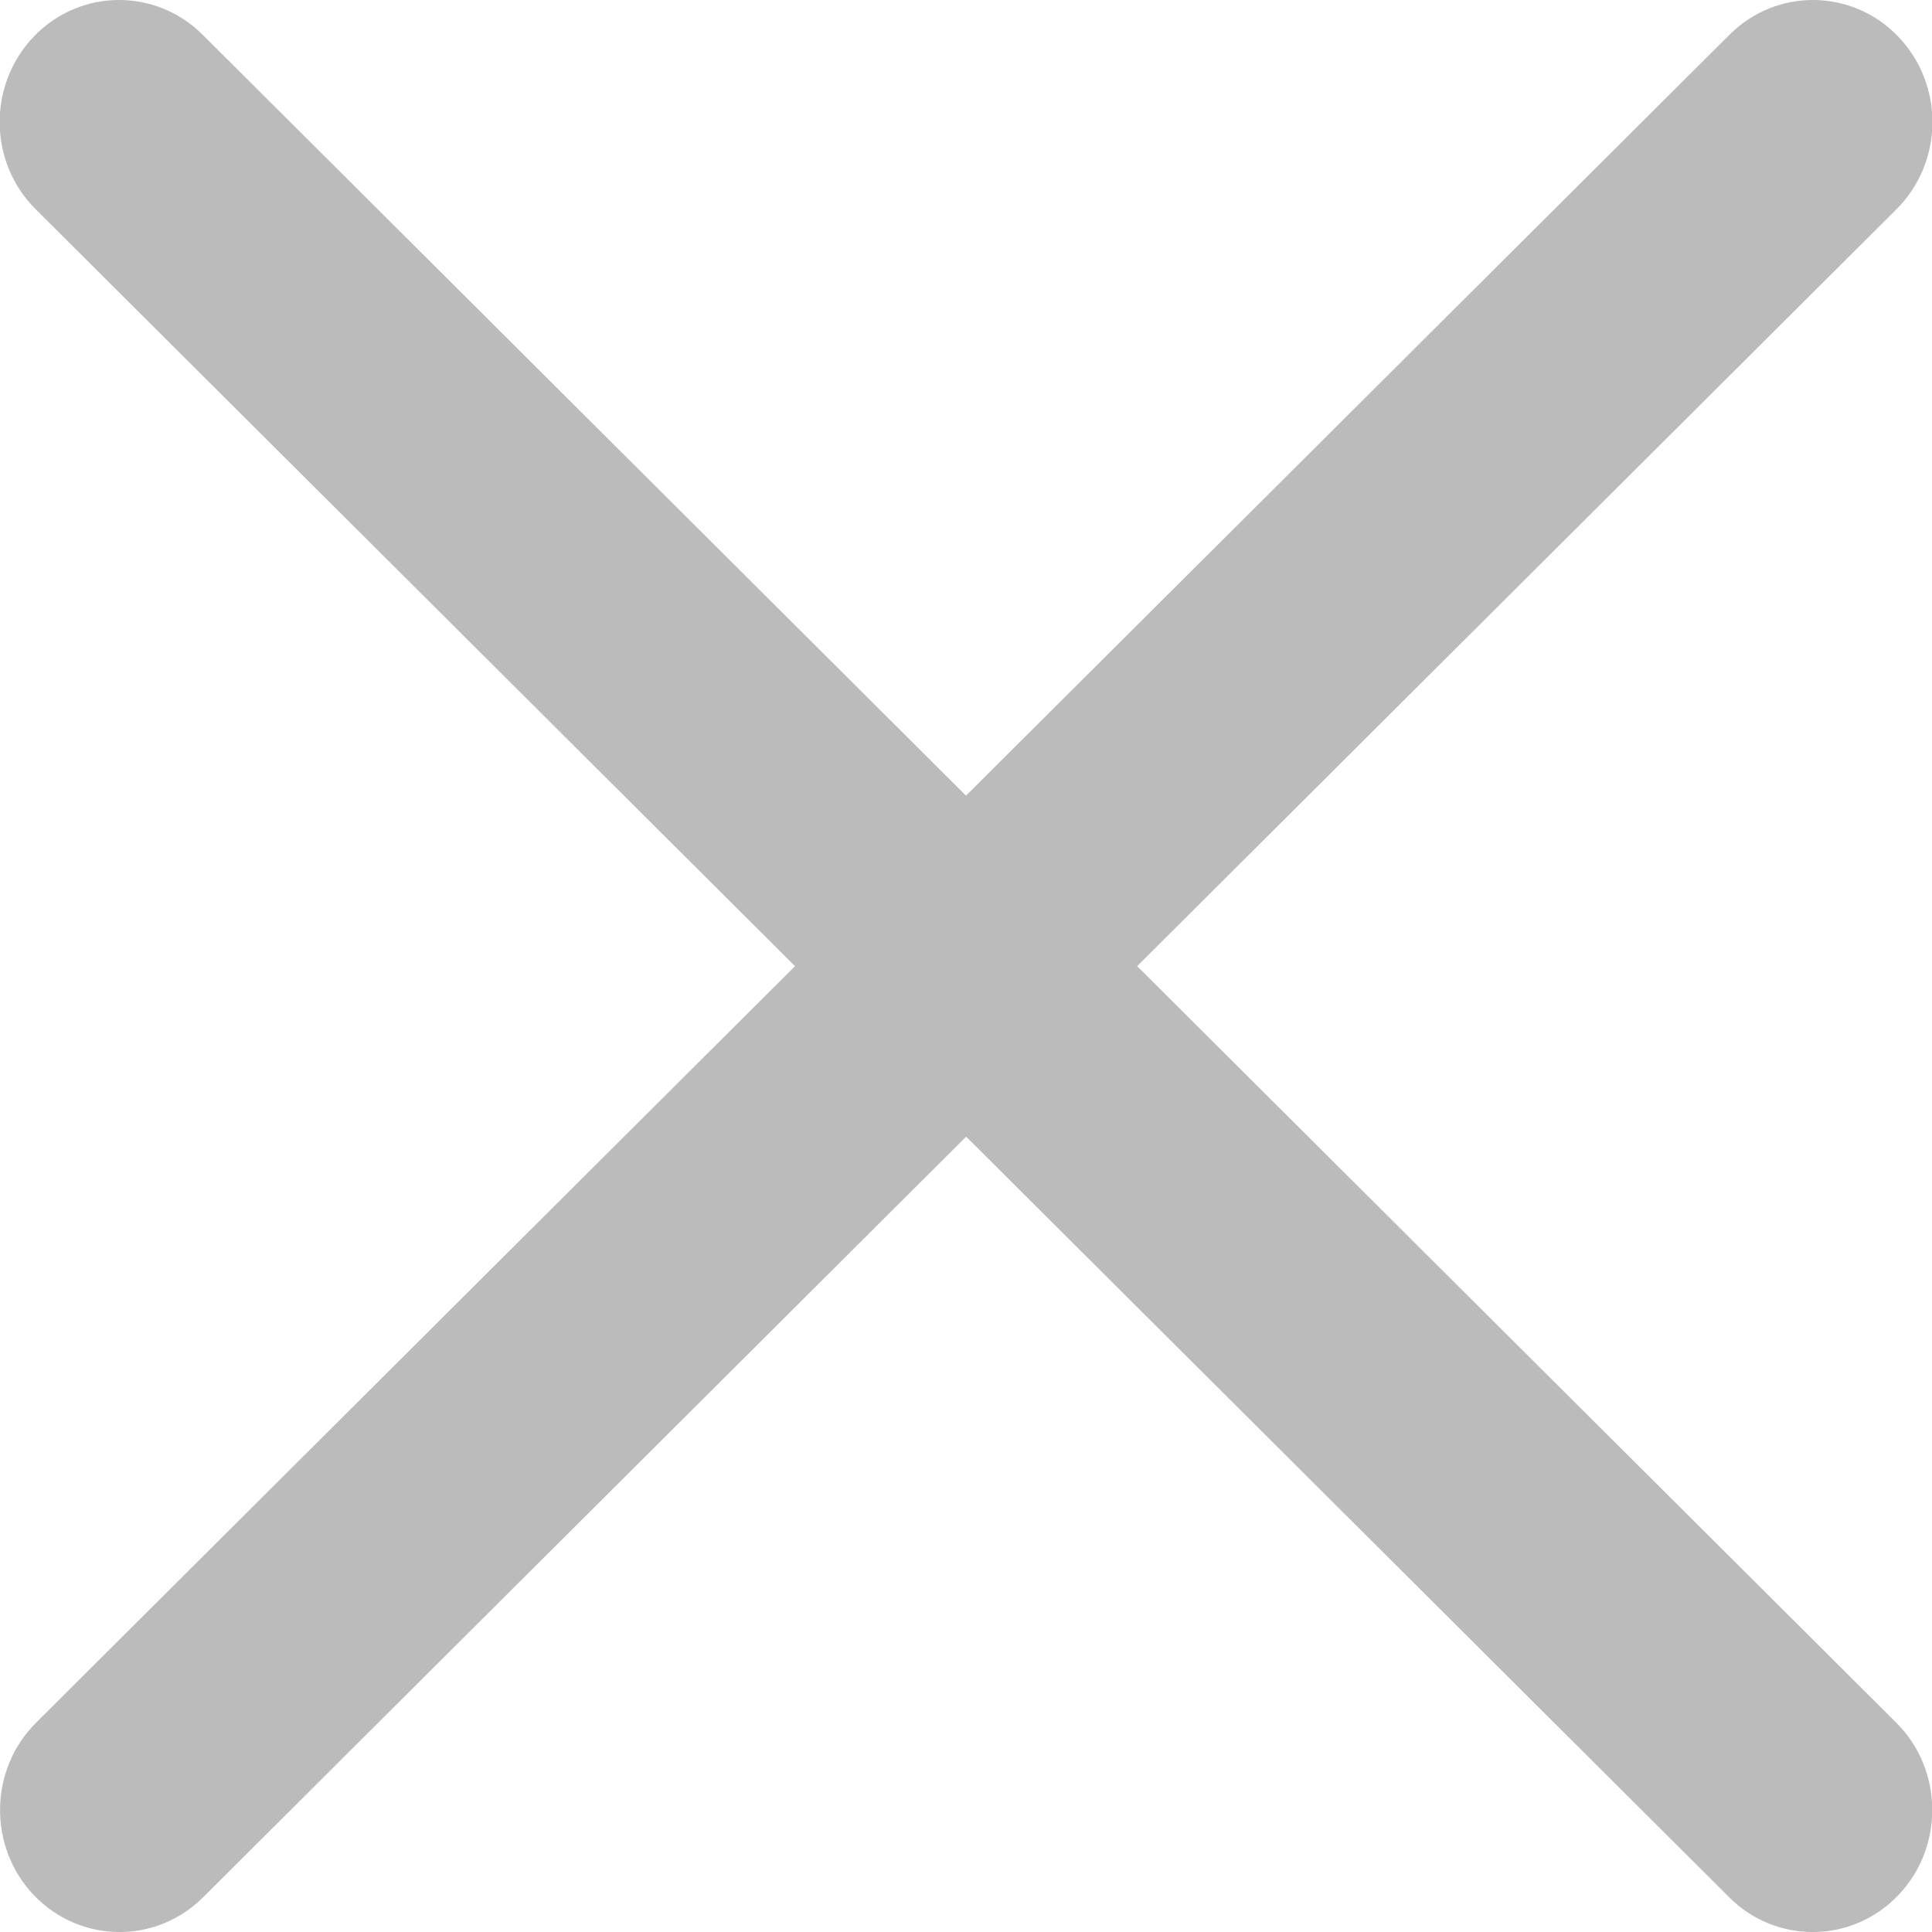 <svg width="12" height="12" viewBox="0 0 12 12" fill="none" xmlns="http://www.w3.org/2000/svg">
<g clip-path="url(#clip0_3273_399788)">
<path fill-rule="evenodd" clip-rule="evenodd" d="M10.741 11.785C11.034 12.077 11.504 12.071 11.79 11.772C12.077 11.472 12.071 10.992 11.778 10.7L7.063 6.001L11.779 1.3C12.072 1.008 12.078 0.528 11.791 0.228C11.505 -0.071 11.035 -0.077 10.742 0.216L6 4.942L1.259 0.216C0.965 -0.077 0.495 -0.071 0.209 0.228C-0.077 0.528 -0.072 1.008 0.222 1.3L4.938 6.001L0.224 10.7C-0.069 10.992 -0.075 11.472 0.211 11.772C0.498 12.071 0.967 12.077 1.261 11.785L6.001 7.06L10.741 11.785Z" fill="#BBBBBB"/>
</g>
<defs>
<clipPath id="clip0_3273_399788">
<rect width="12" height="12" fill="white"/>
</clipPath>
</defs>
</svg>
